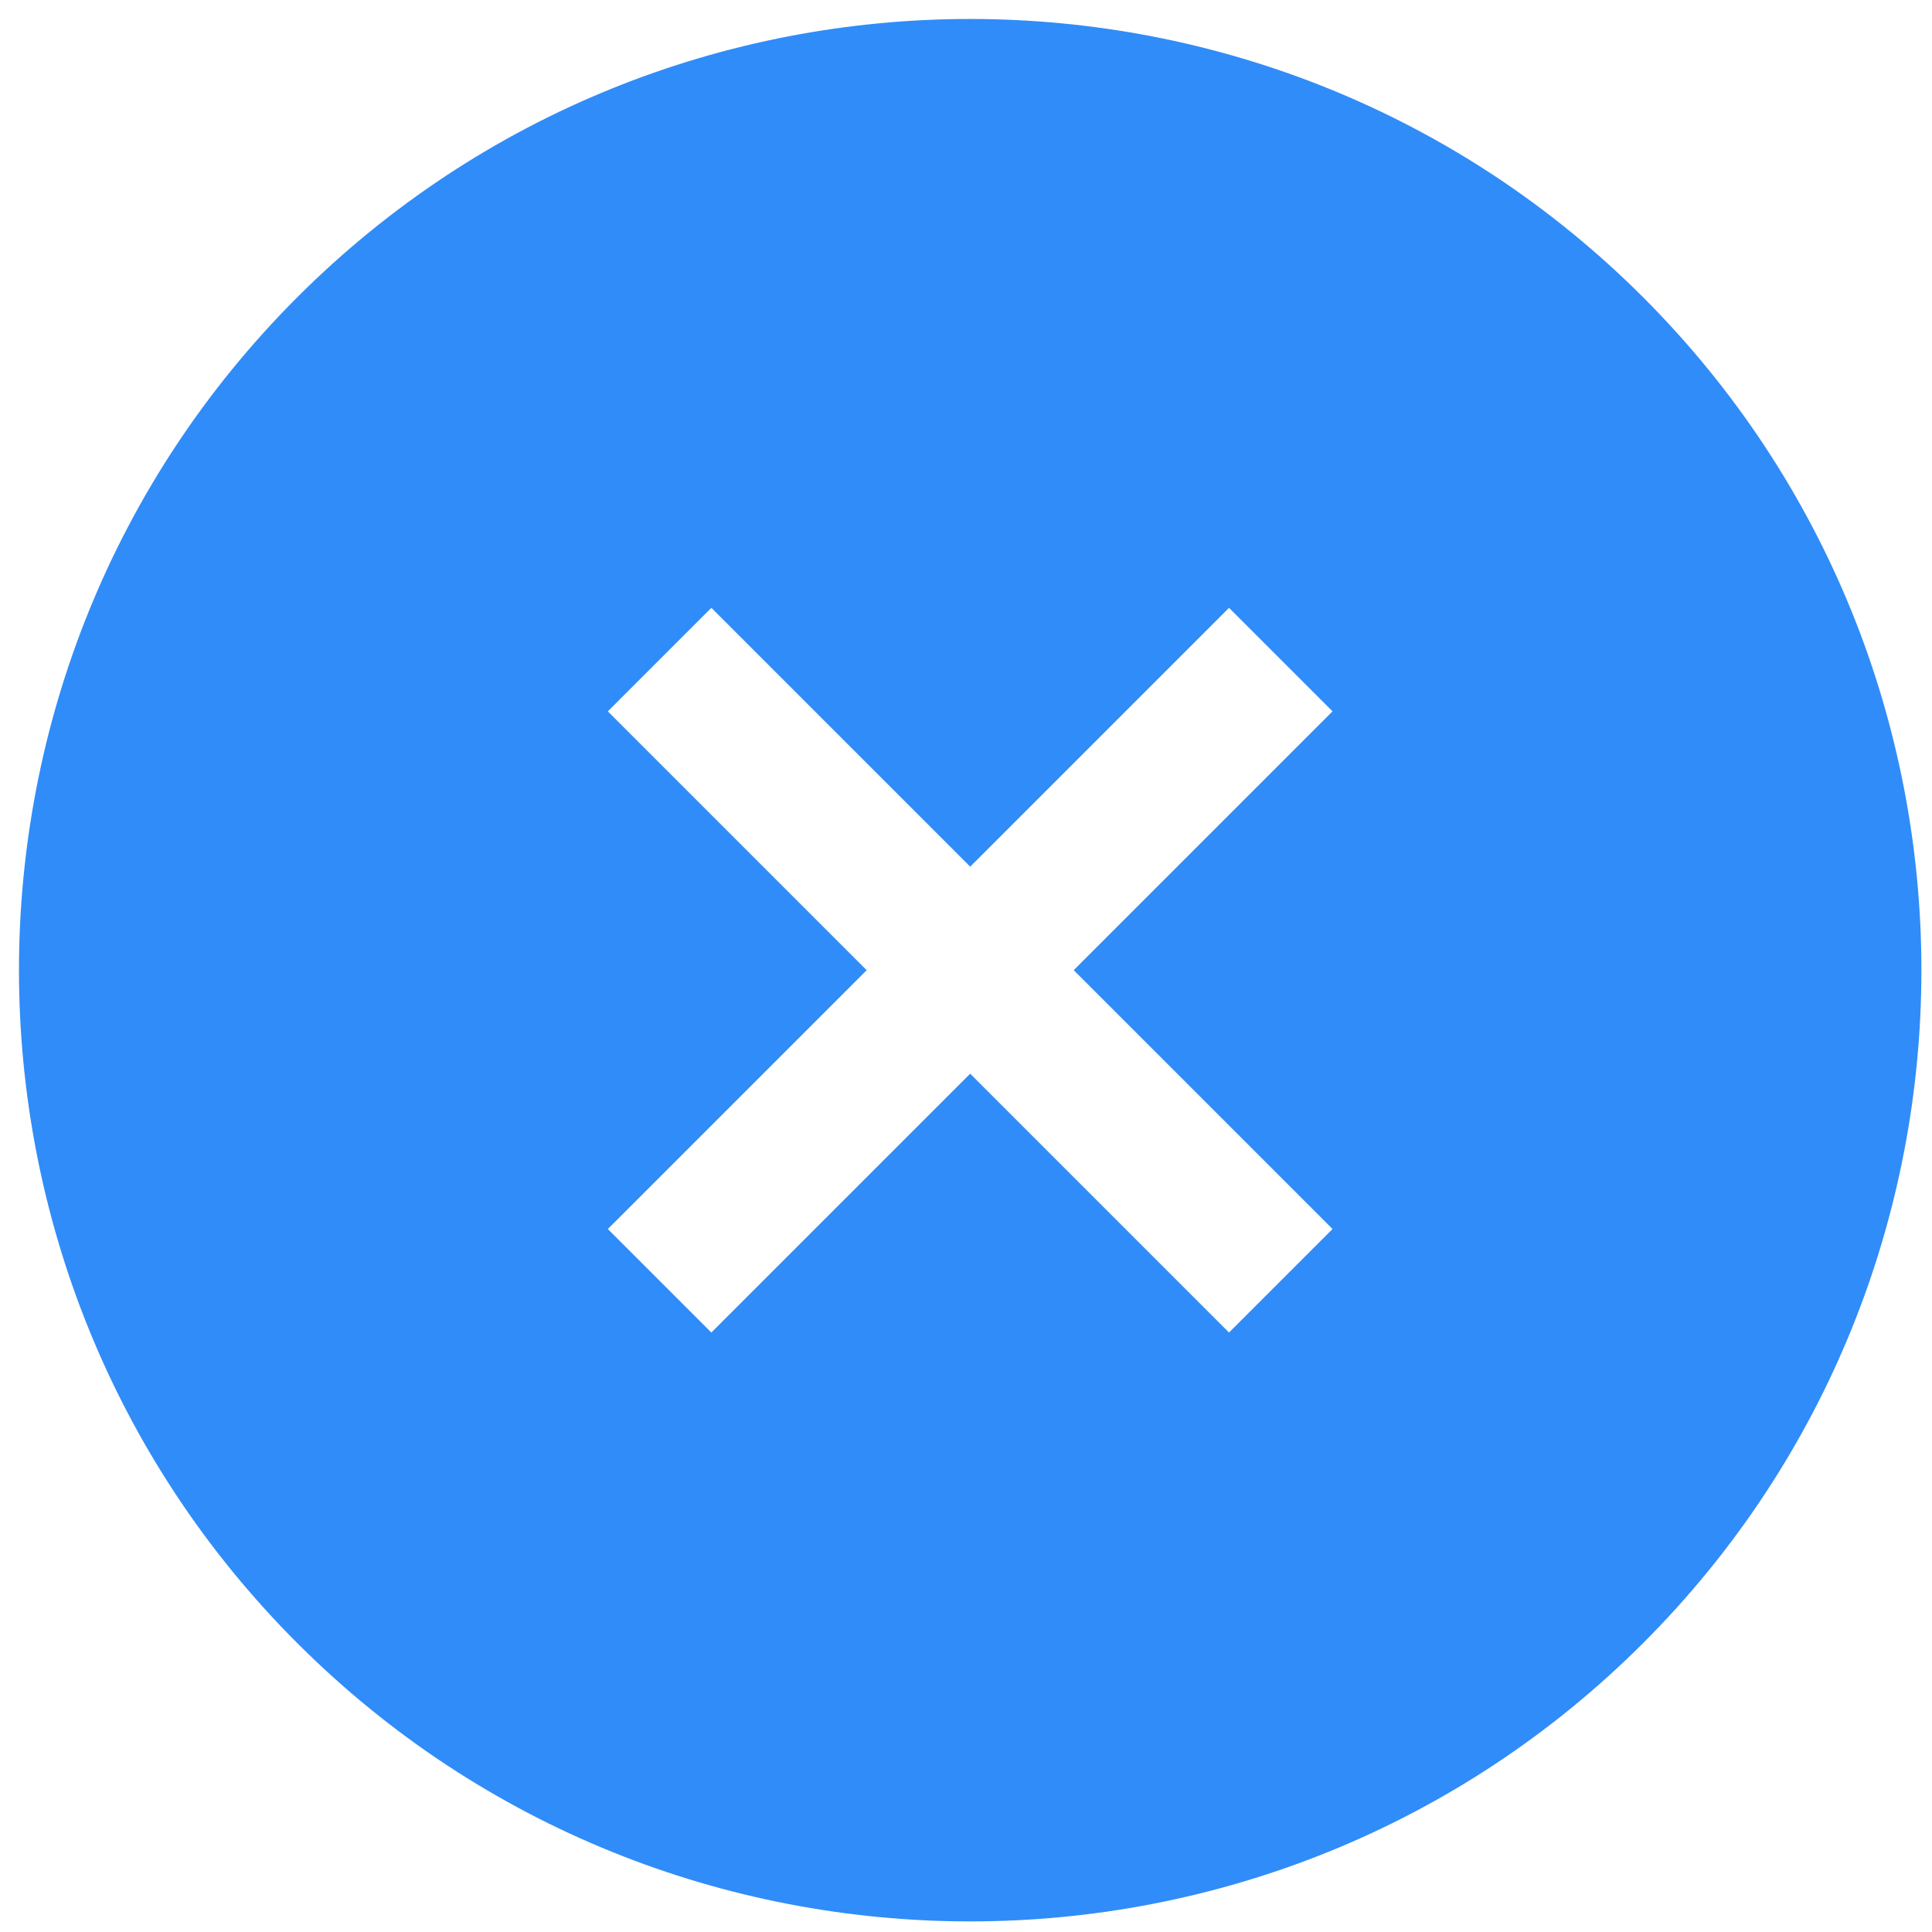 <svg width="36" height="36" viewBox="0 0 36 36" fill="none" xmlns="http://www.w3.org/2000/svg">
<path d="M5.539 5.539C-1.375 12.453 -1.375 23.703 5.539 30.617C12.453 37.531 23.703 37.531 30.617 30.617C37.531 23.703 37.531 12.453 30.617 5.539C23.703 -1.375 12.453 -1.375 5.539 5.539ZM24.83 13.255L20.007 18.078L24.83 22.901L22.901 24.83L18.078 20.007L13.255 24.83L11.326 22.901L16.149 18.078L11.326 13.255L13.255 11.326L18.078 16.149L22.901 11.326L24.83 13.255Z" fill="#308CF8"/>
</svg>
